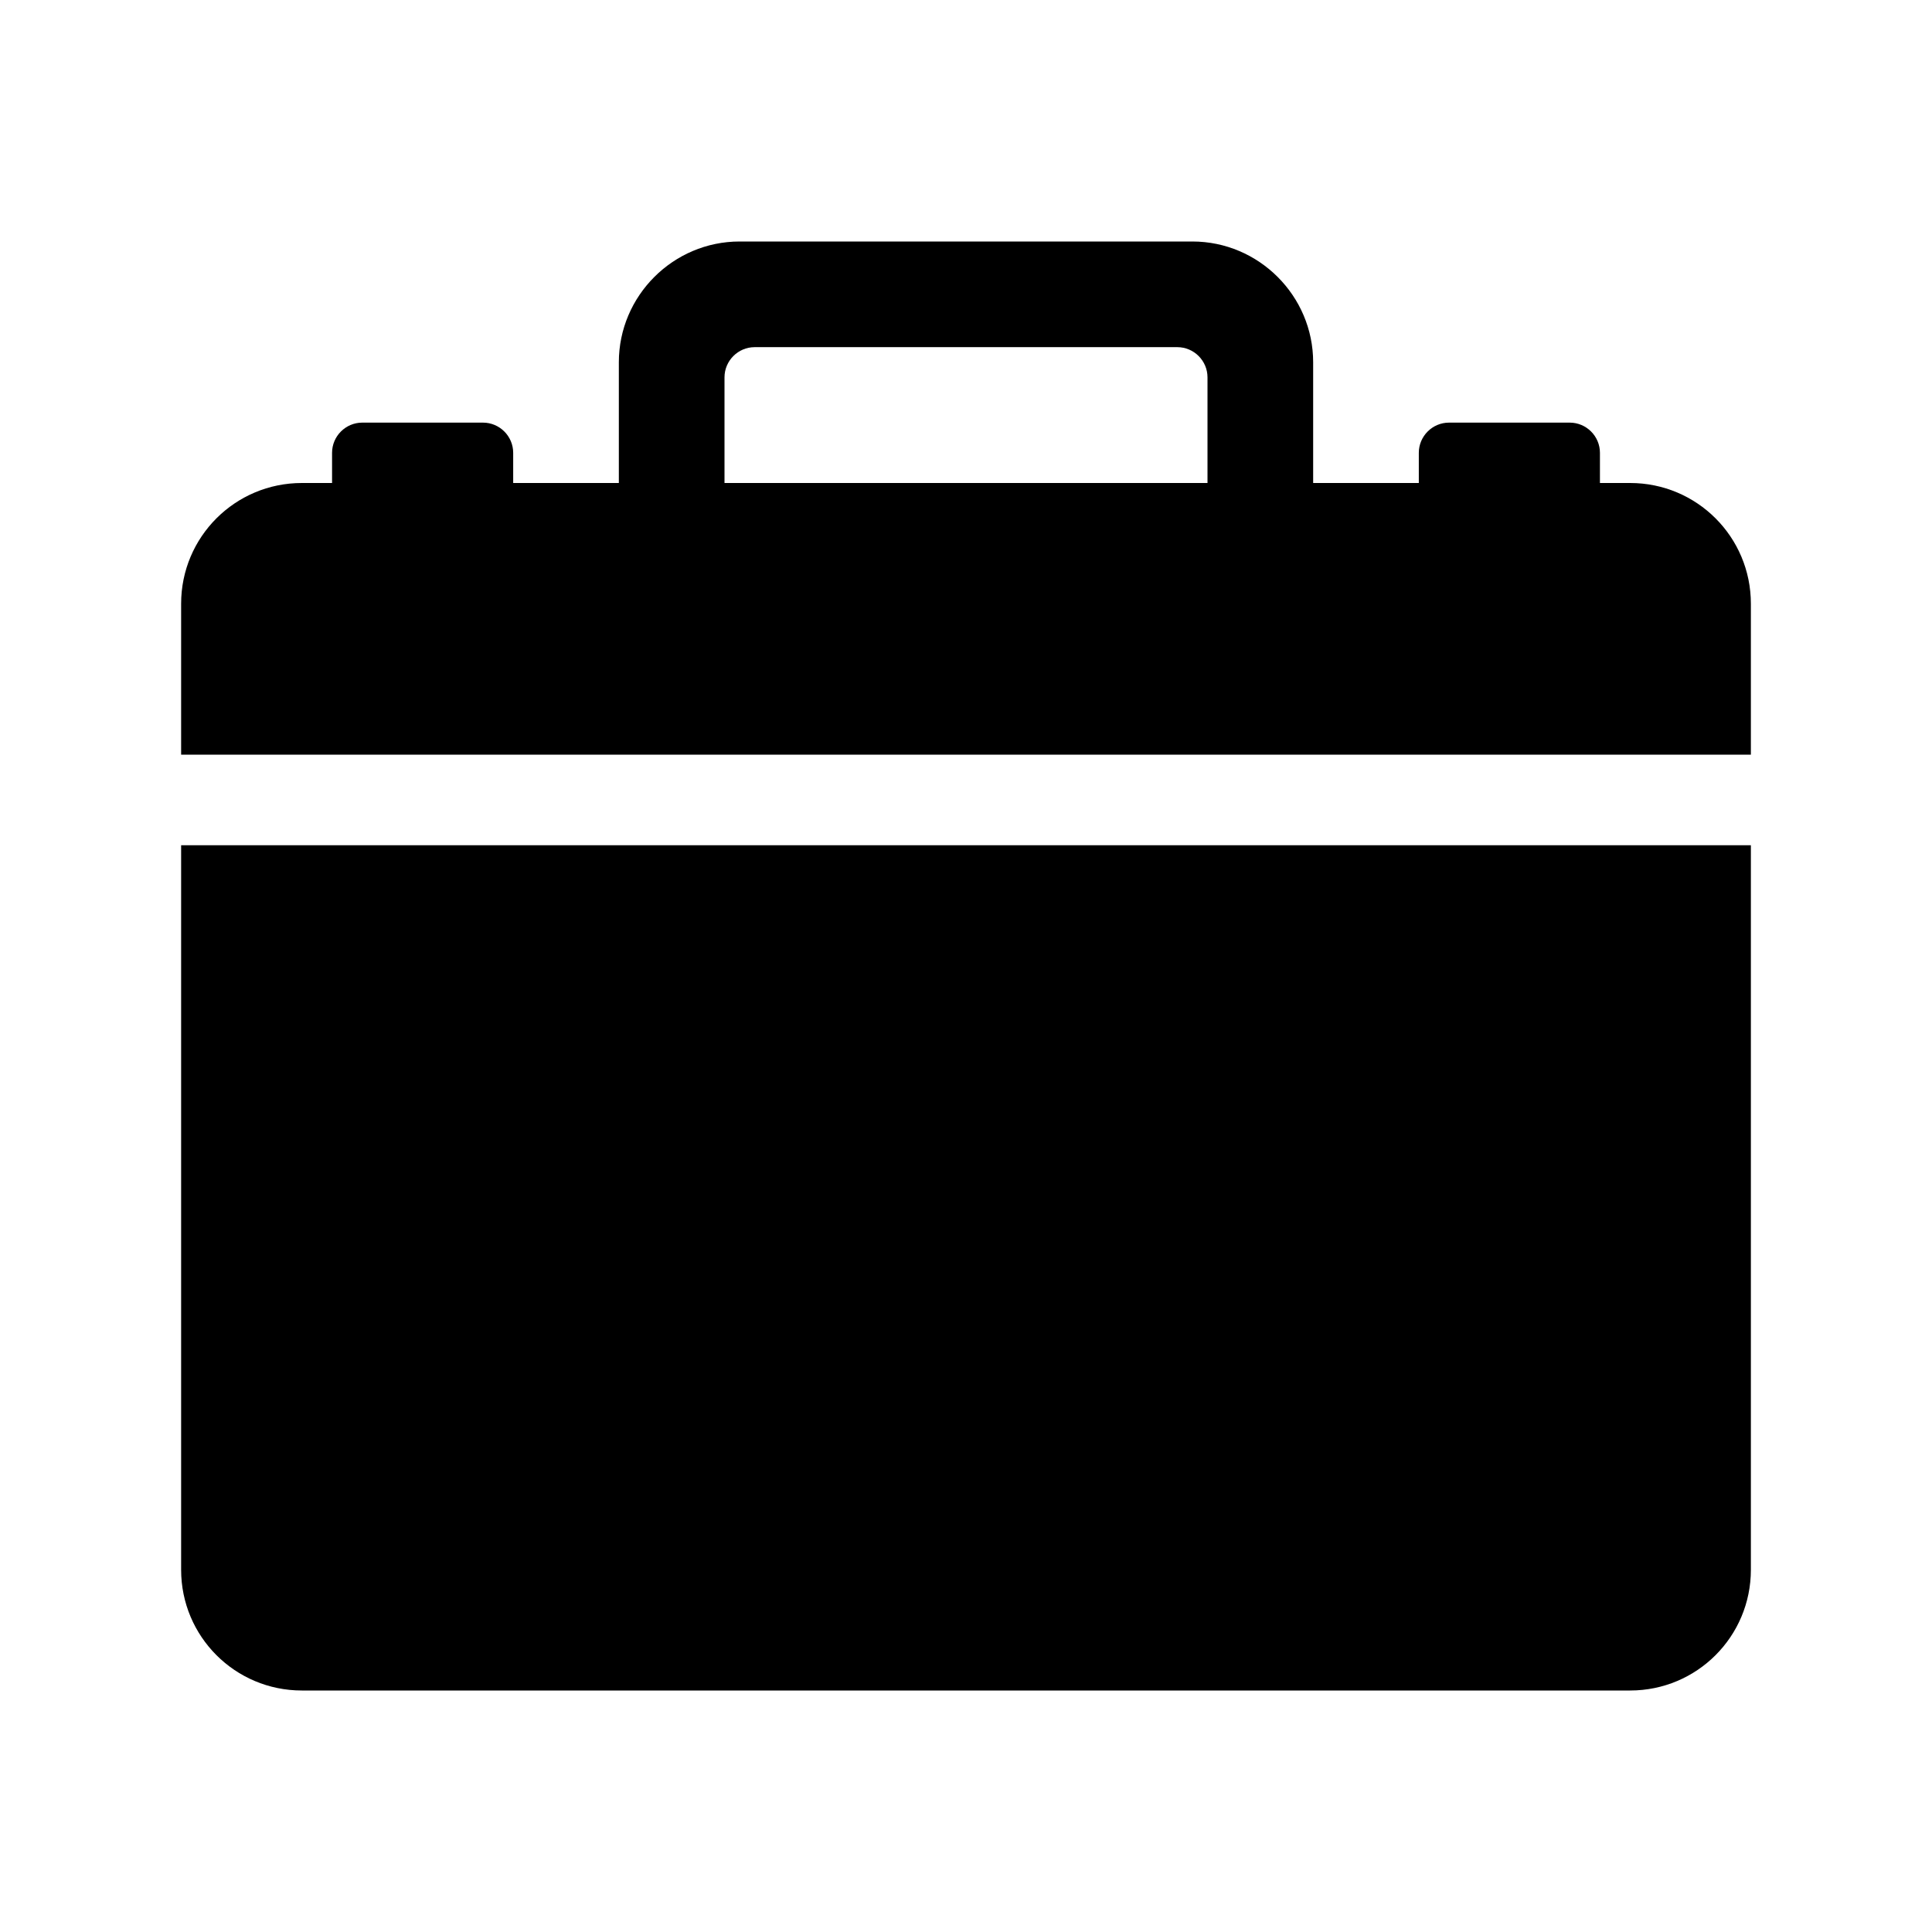 <?xml version="1.0" encoding="utf-8"?>
<!-- Generator: Adobe Illustrator 22.0.1, SVG Export Plug-In . SVG Version: 6.00 Build 0)  -->
<svg version="1.1" id="Layer_1" xmlns="http://www.w3.org/2000/svg" x="0px" y="0px"
     viewBox="0 0 512 512" style="enable-background:new 0 0 512 512;" xml:space="preserve">
<g>
	<path d="M80,448h352c17.7,0,32-14.3,32-32V224H48v192C48,433.7,62.3,448,80,448z"/>
	<path d="M432,128h-8v-8c0-4.4-3.6-8-8-8h-32c-4.4,0-8,3.6-8,8v8h-28V96c0-17.6-14.4-32-32-32H196c-17.6,0-32,14.4-32,32v32h-28v-8
		c0-4.4-3.6-8-8-8H96c-4.4,0-8,3.6-8,8v8h-8c-17.7,0-32,14.3-32,32v40h416v-40C464,142.3,449.7,128,432,128z M320,128H192v-28
		c0-4.4,3.6-8,8-8h112c4.4,0,8,3.6,8,8V128z"/>
</g>
</svg>
